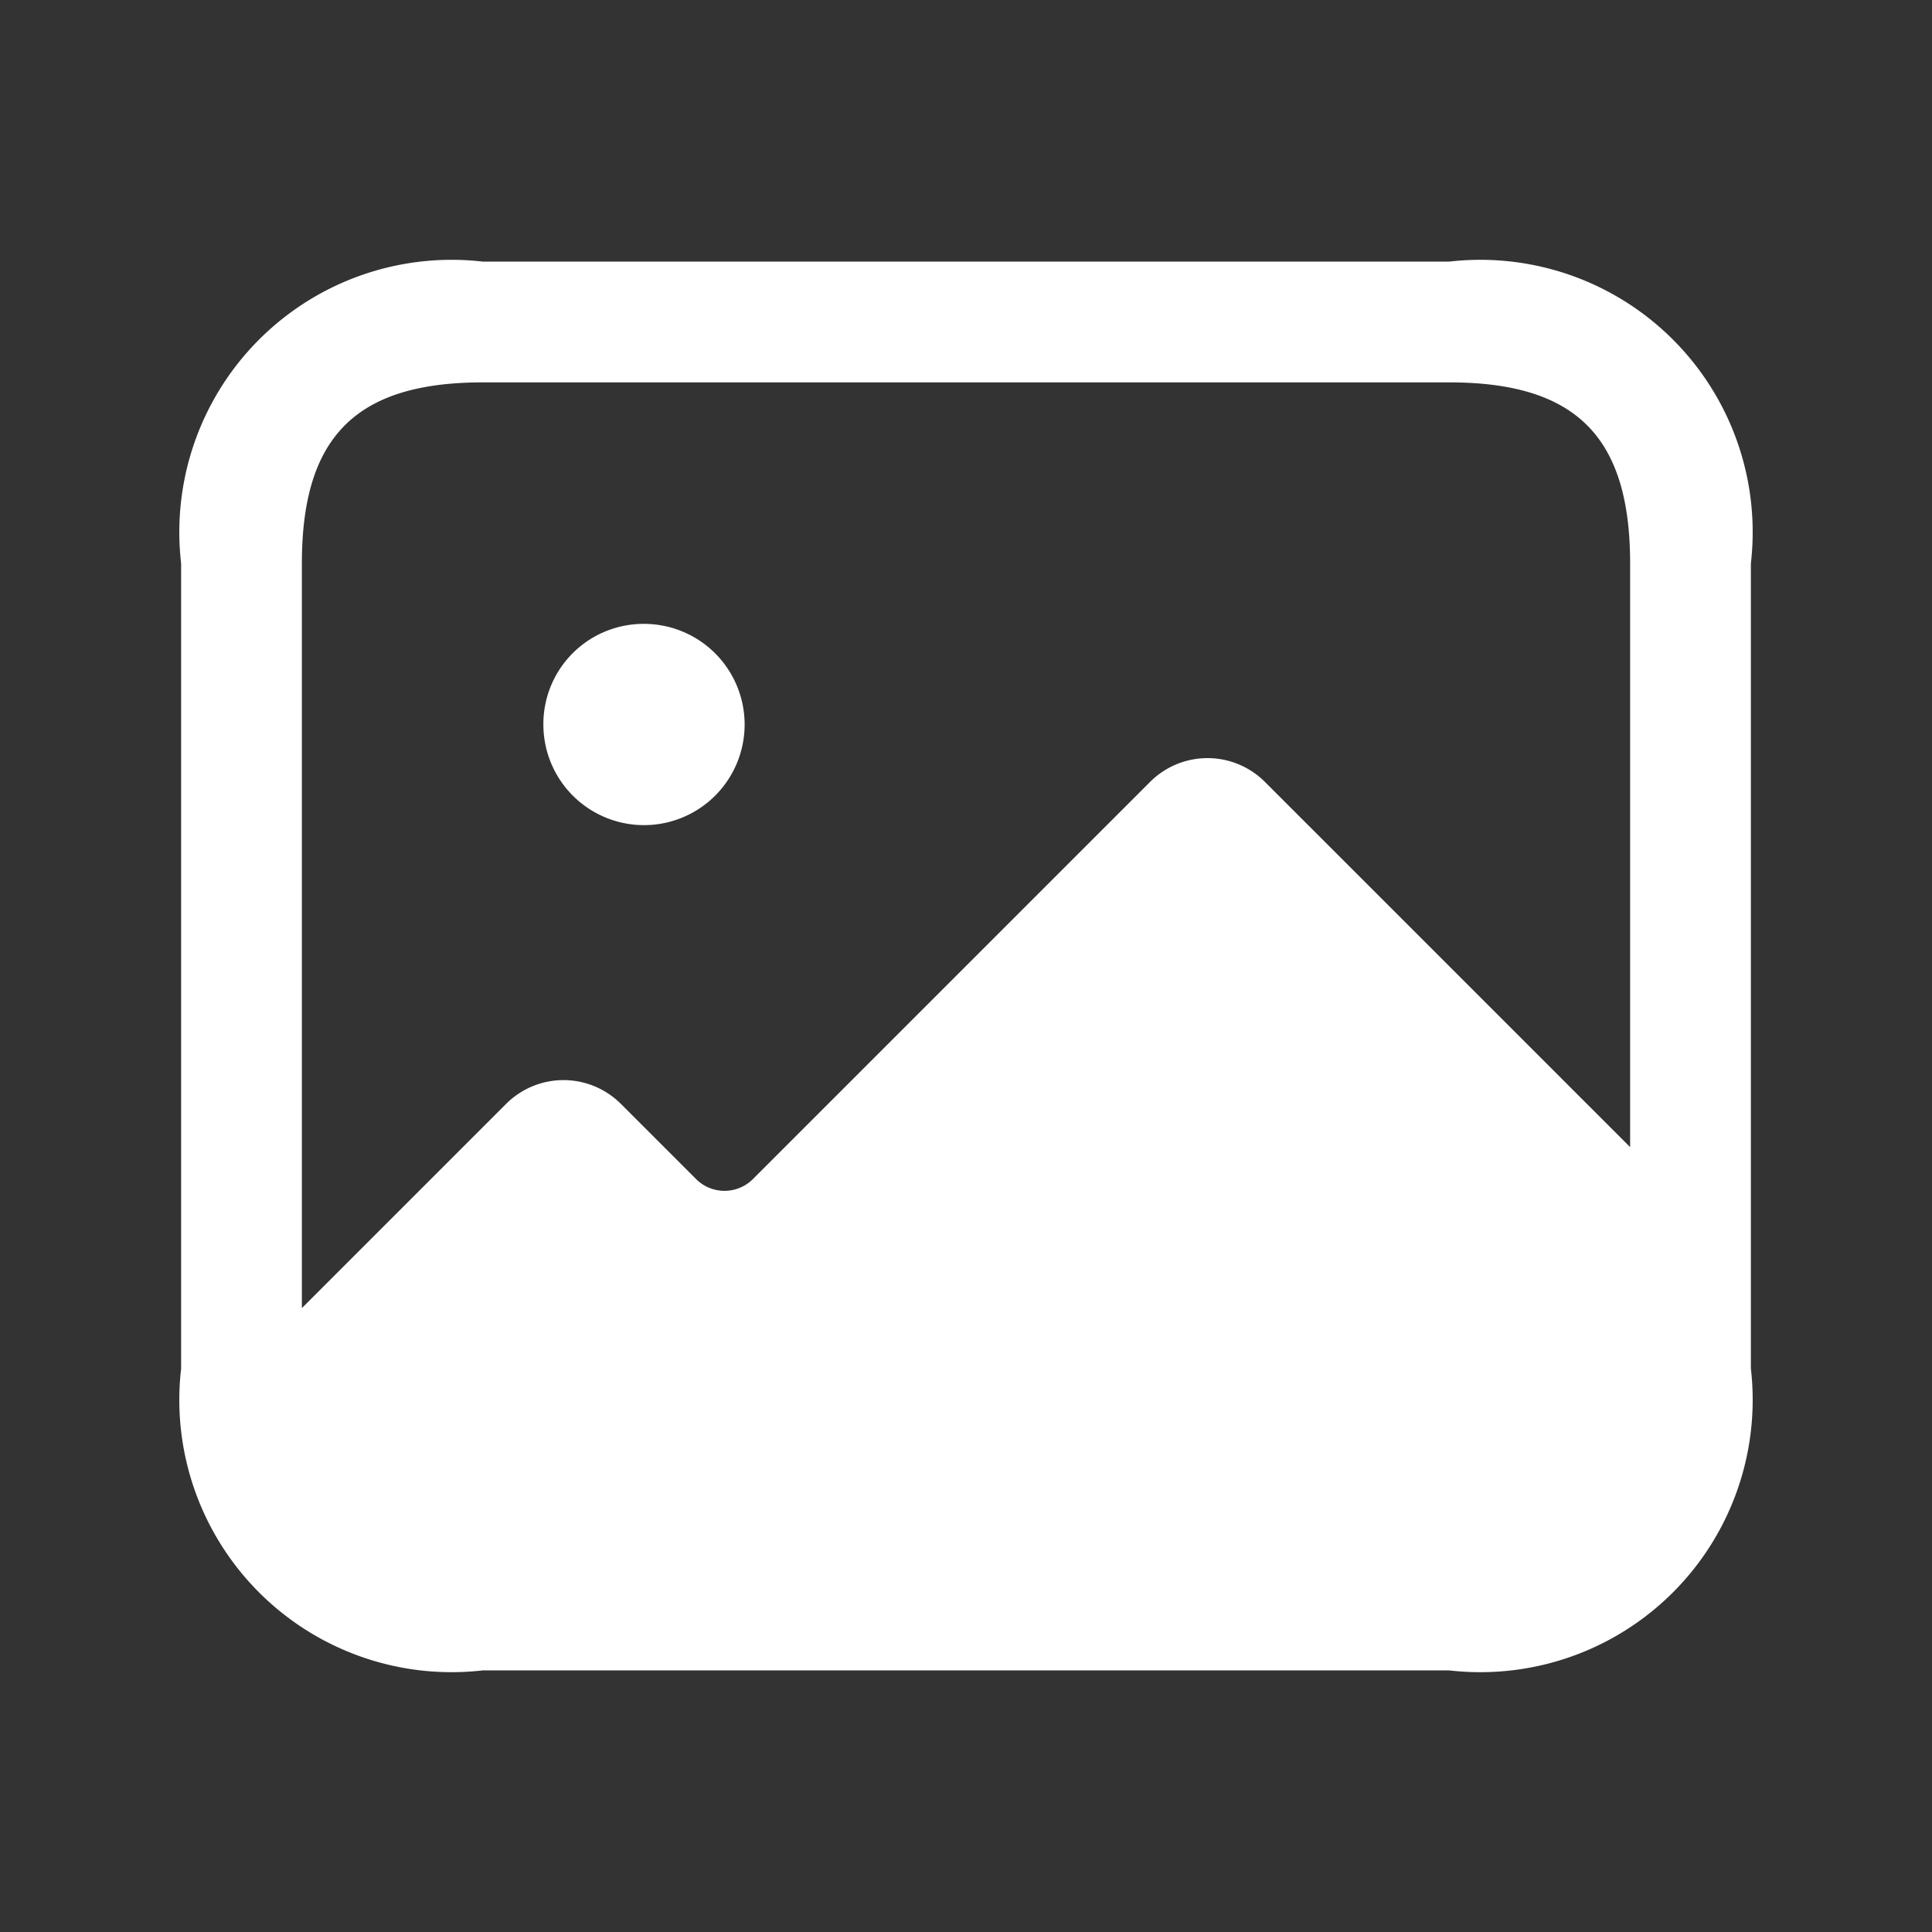 <svg xmlns="http://www.w3.org/2000/svg" version="1.1" xmlns:xlink="http://www.w3.org/1999/xlink" xmlns:svgjs="http://svgjs.com/svgjs" width="20" height="20" x="0" y="0" viewBox="0 0 24 24" style="enable-background:new 0 0 20 20" xml:space="preserve" class=""><rect x="0" y="0" width="24" height="24" fill="#333333" stroke="none"/><g><path d="M18 3.25H6A3.383 3.383 0 0 0 2.25 7v10A3.383 3.383 0 0 0 6 20.75h12A3.383 3.383 0 0 0 21.75 17V7A3.383 3.383 0 0 0 18 3.25zM6 4.75h12c1.577 0 2.25.673 2.25 2.25v7.25l-4.54-4.54a1.008 1.008 0 0 0-1.42 0l-4.94 4.94a.5.5 0 0 1-.7 0l-.94-.94a1.008 1.008 0 0 0-1.42 0l-2.54 2.54V7c0-1.577.673-2.25 2.25-2.25zM6.75 9a1.244 1.244 0 0 1 1.243-1.25H8A1.25 1.25 0 1 1 6.75 9z" fill="#ffffff" data-original="#000000" class=""></path></g></svg>